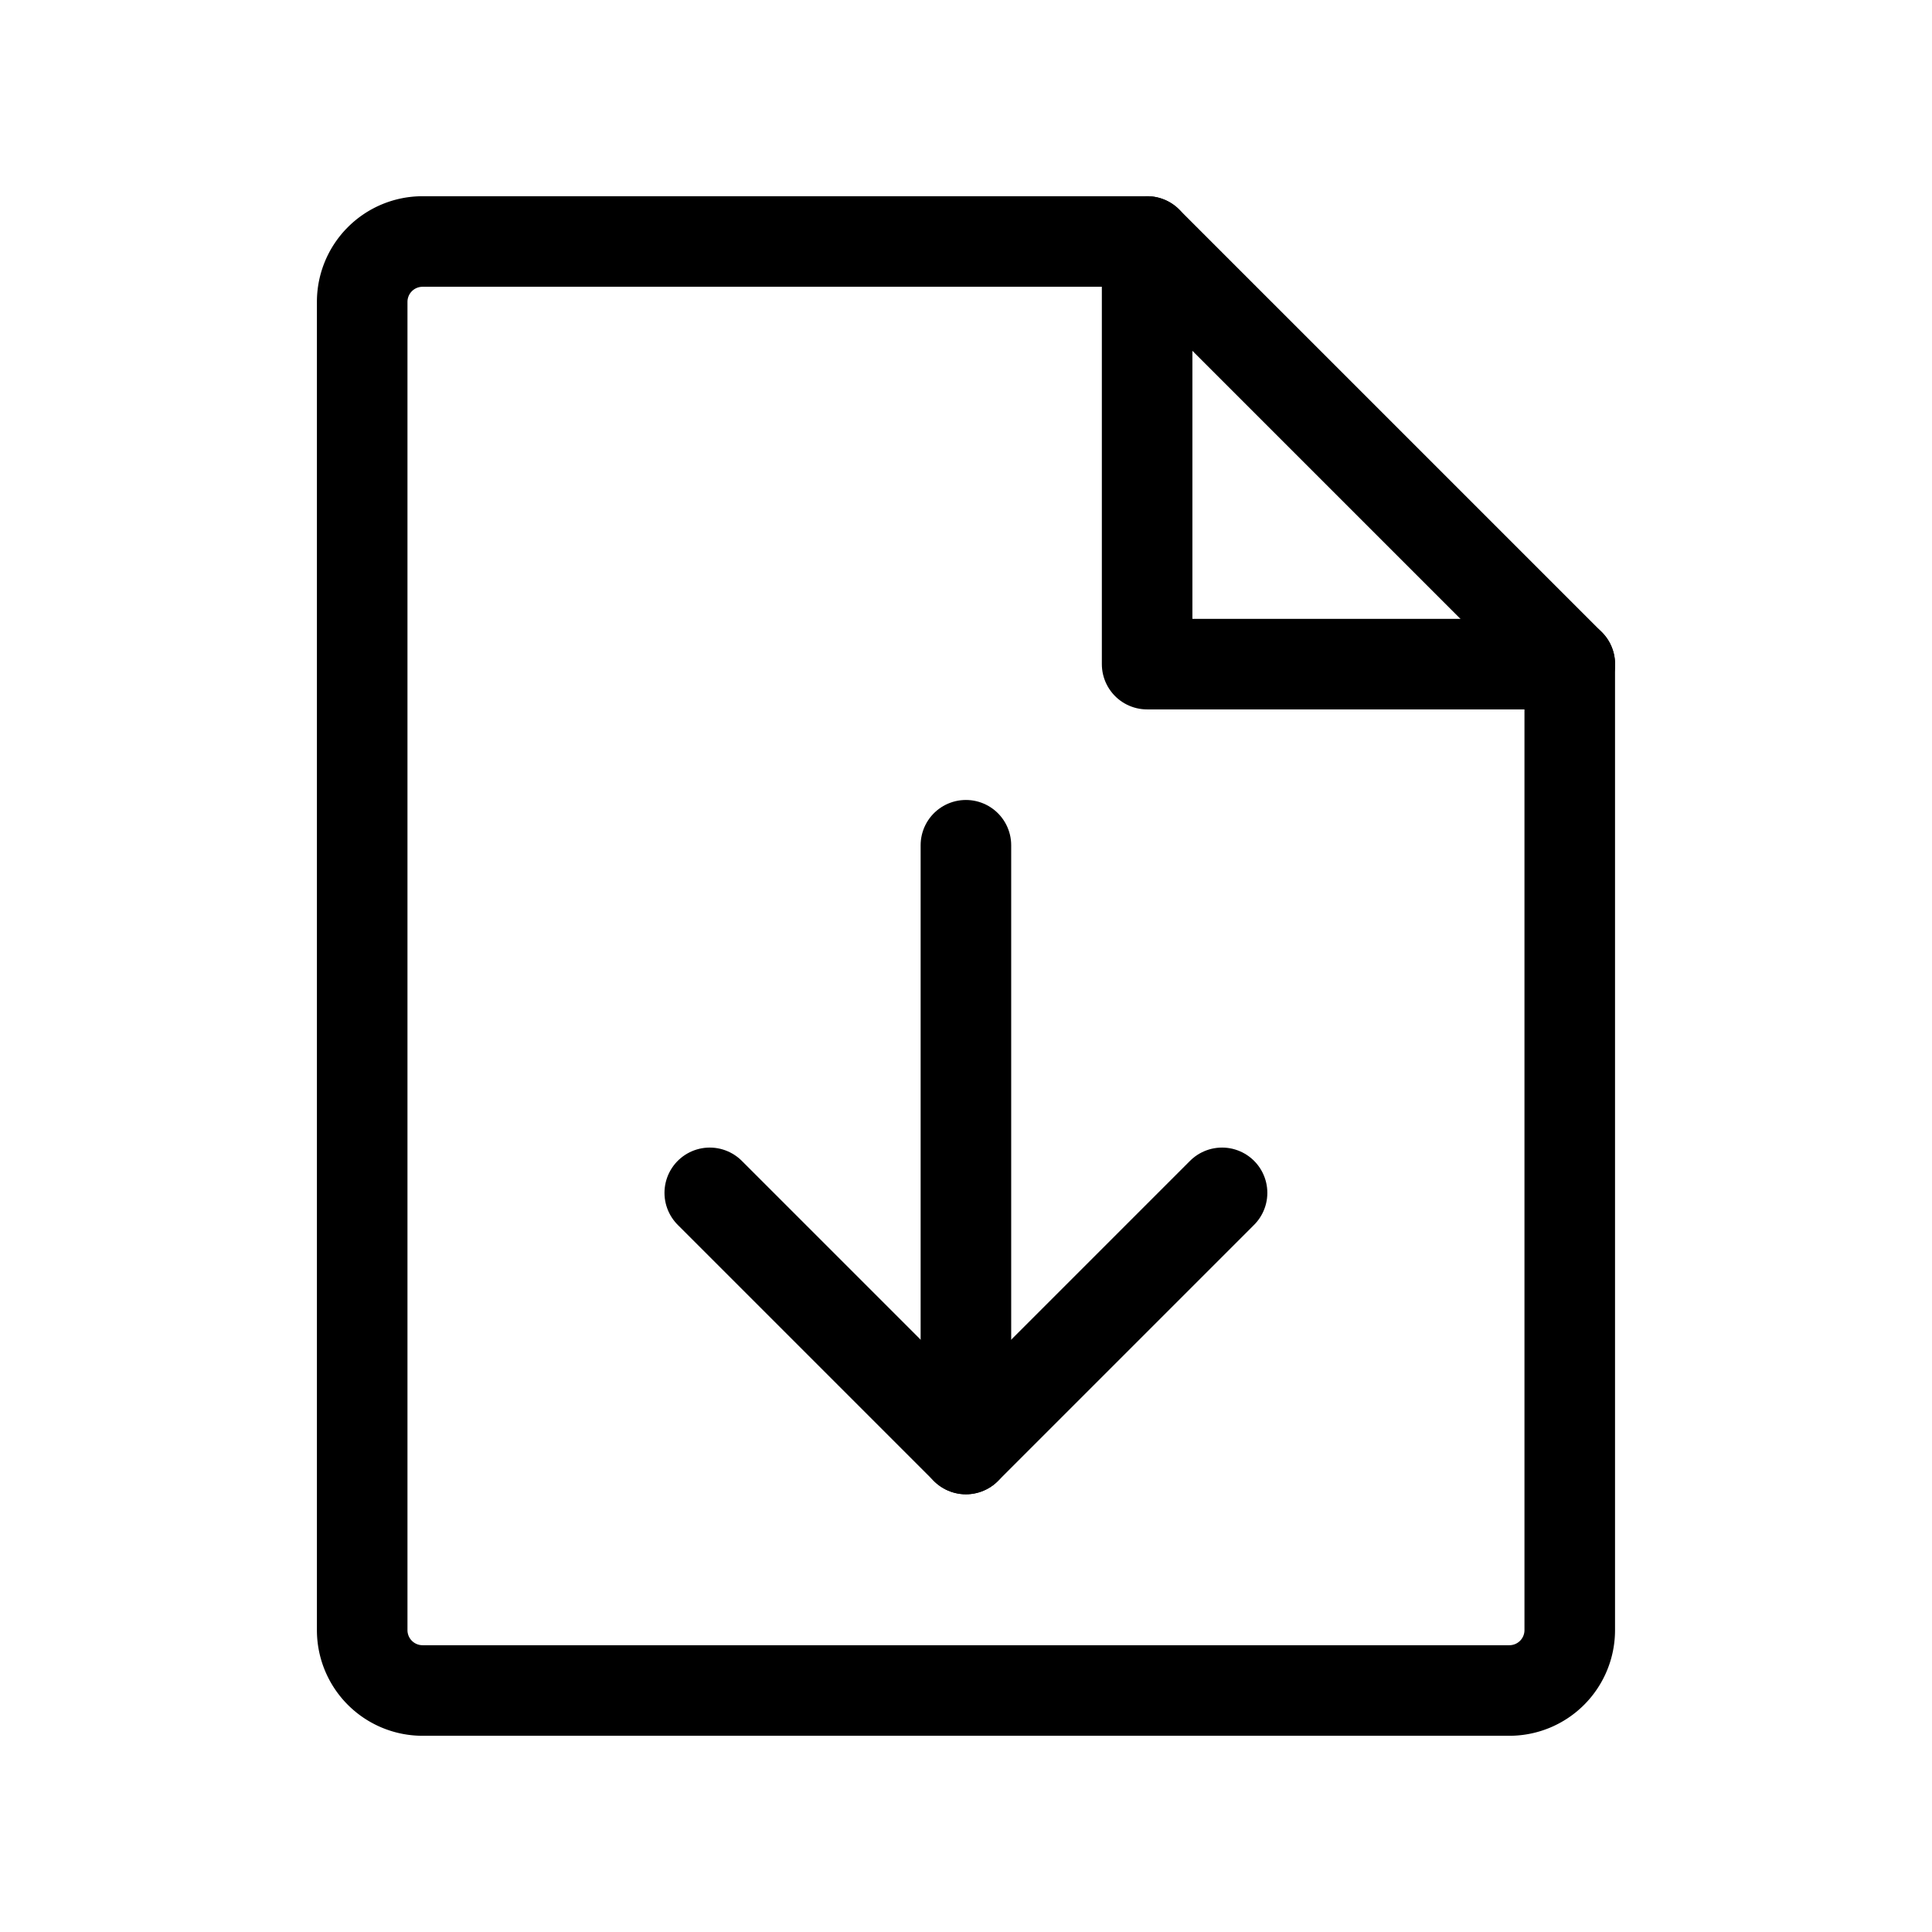<svg id="Layer_1" data-name="Layer 1" xmlns="http://www.w3.org/2000/svg" viewBox="0 0 256 256">
  <rect width="256" height="256" fill="none"/>
  <g>
    <path d="M200,224H55.992a8,8,0,0,1-8-8V40a8,8,0,0,1,8-8L152,32l56,56v128A8,8,0,0,1,200,224Z" fill="none" stroke="#000" stroke-linecap="round" stroke-linejoin="round" stroke-width="12"/>
    <polyline points="152 32 152 88 208.008 88" fill="none" stroke="#000" stroke-linecap="round" stroke-linejoin="round" stroke-width="12"/>
  </g>
  <polyline points="94.047 158.059 127.988 192 161.929 158.059" fill="none" stroke="#000" stroke-linecap="round" stroke-linejoin="round" stroke-width="12"/>
  <line x1="127.988" y1="112" x2="127.988" y2="192" fill="none" stroke="#000" stroke-linecap="round" stroke-linejoin="round" stroke-width="12"/>
</svg>
